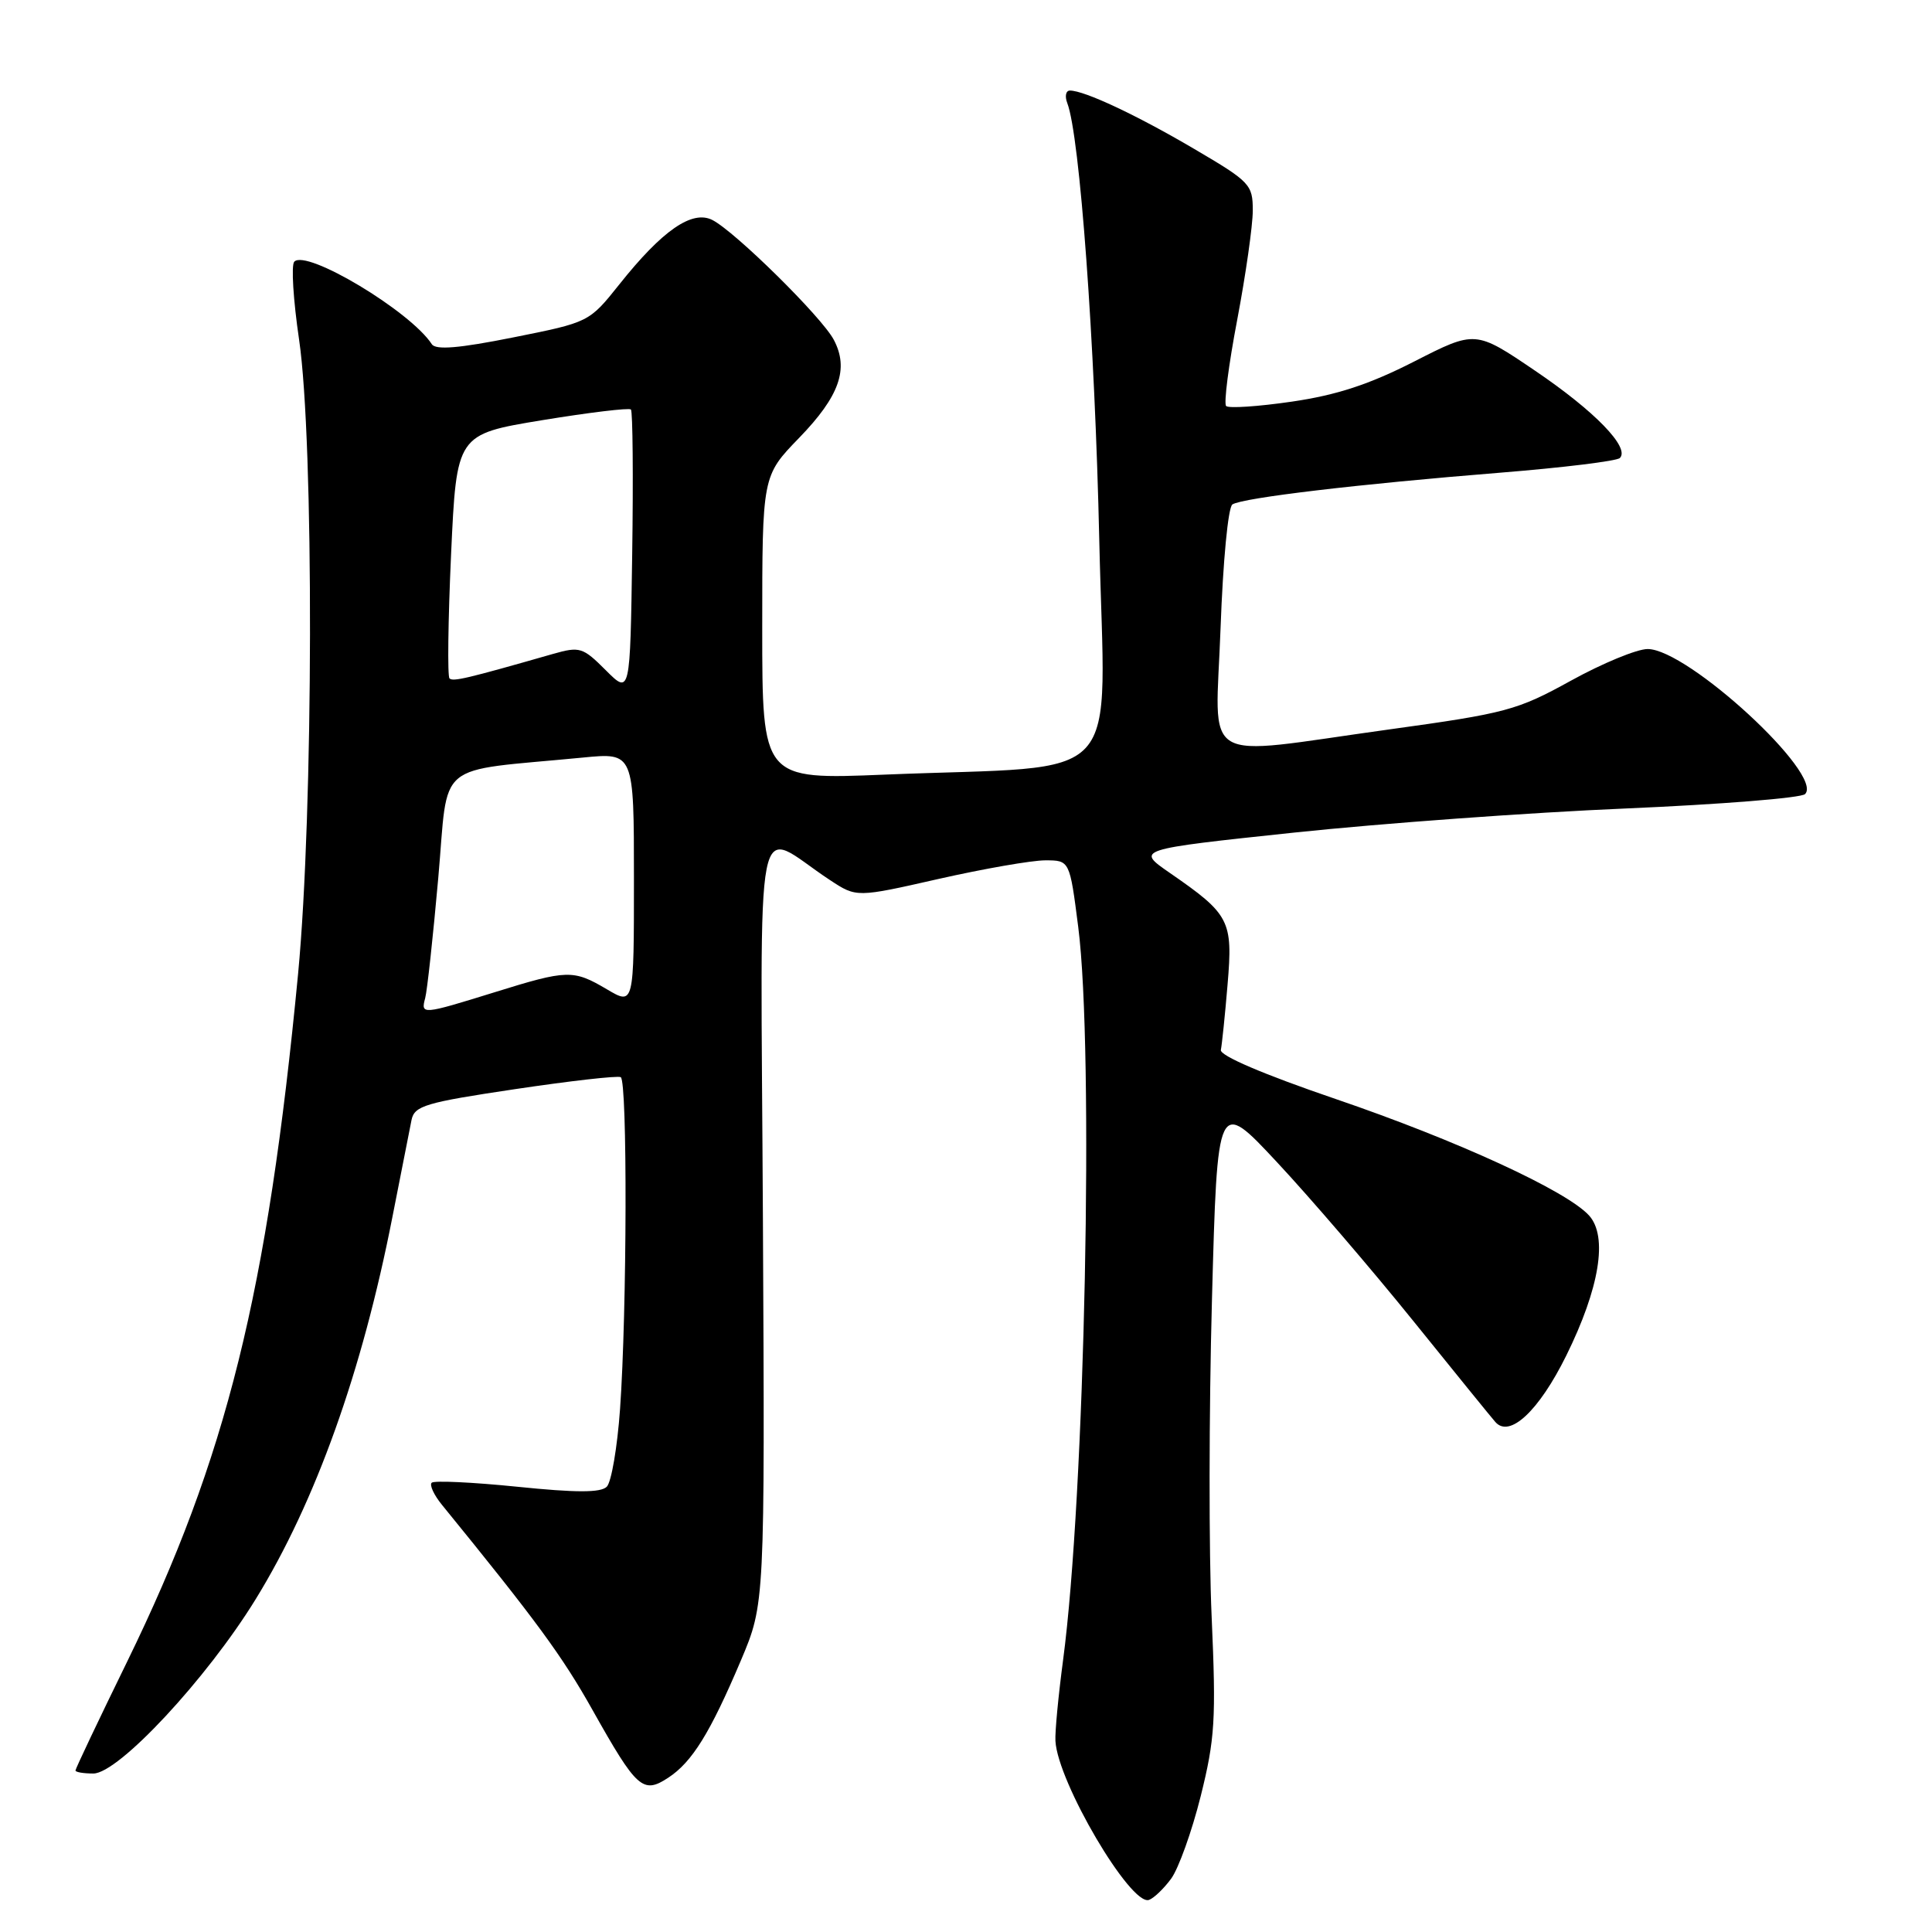 <?xml version="1.0" encoding="UTF-8" standalone="no"?>
<!DOCTYPE svg PUBLIC "-//W3C//DTD SVG 1.1//EN" "http://www.w3.org/Graphics/SVG/1.1/DTD/svg11.dtd" >
<svg xmlns="http://www.w3.org/2000/svg" xmlns:xlink="http://www.w3.org/1999/xlink" version="1.1" viewBox="0 0 256 256">
 <g >
 <path fill="currentColor"
d=" M 155.18 248.94 C 156.16 247.60 157.93 242.68 159.10 238.00 C 160.99 230.41 161.15 227.87 160.55 214.24 C 160.17 205.84 160.19 186.95 160.59 172.25 C 161.31 145.53 161.31 145.53 169.23 154.02 C 173.58 158.68 181.69 168.12 187.24 175.00 C 192.79 181.88 197.69 187.92 198.14 188.42 C 200.03 190.59 203.91 186.96 207.53 179.64 C 211.96 170.67 213.07 163.84 210.56 161.06 C 207.60 157.80 193.08 151.12 177.00 145.63 C 167.39 142.35 161.60 139.87 161.77 139.12 C 161.91 138.45 162.32 134.54 162.66 130.44 C 163.38 121.96 162.96 121.16 155.00 115.66 C 150.50 112.55 150.50 112.55 171.50 110.32 C 183.05 109.10 202.79 107.66 215.37 107.13 C 227.95 106.59 238.66 105.74 239.18 105.22 C 241.72 102.68 223.63 86.00 218.32 86.00 C 216.90 86.00 212.33 87.89 208.16 90.19 C 201.02 94.13 199.59 94.51 184.03 96.66 C 158.50 100.19 161.07 101.74 161.73 83.25 C 162.05 74.37 162.73 67.21 163.30 66.84 C 164.66 65.96 180.05 64.14 198.71 62.64 C 207.07 61.97 214.24 61.09 214.64 60.69 C 216.01 59.32 211.33 54.49 203.42 49.13 C 195.50 43.76 195.50 43.76 187.39 47.90 C 181.43 50.94 177.13 52.35 171.17 53.22 C 166.71 53.87 162.80 54.13 162.47 53.80 C 162.14 53.48 162.80 48.33 163.94 42.36 C 165.07 36.39 166.00 29.88 166.00 27.89 C 166.00 24.45 165.64 24.08 158.25 19.74 C 150.60 15.24 143.69 12.00 141.77 12.00 C 141.23 12.00 141.07 12.75 141.42 13.66 C 143.08 17.97 145.08 45.30 145.66 71.60 C 146.40 104.84 149.64 101.31 117.25 102.64 C 101.00 103.31 101.00 103.31 101.00 83.19 C 101.00 63.06 101.00 63.06 105.89 58.02 C 111.24 52.50 112.52 48.87 110.48 45.02 C 108.90 42.02 97.40 30.68 94.39 29.15 C 91.71 27.79 87.76 30.52 82.06 37.69 C 78.06 42.70 78.06 42.70 68.00 44.71 C 60.80 46.15 57.74 46.40 57.22 45.61 C 54.37 41.23 40.57 32.96 38.99 34.68 C 38.57 35.13 38.86 39.77 39.63 45.00 C 41.62 58.54 41.54 107.63 39.50 129.02 C 35.45 171.32 30.02 193.20 16.87 220.13 C 13.09 227.86 10.00 234.37 10.00 234.60 C 10.00 234.82 11.07 235.00 12.37 235.00 C 15.70 235.00 27.39 222.45 33.88 211.90 C 41.81 199.02 47.99 181.75 52.00 161.24 C 53.16 155.33 54.30 149.55 54.53 148.40 C 54.92 146.52 56.36 146.09 68.23 144.32 C 75.53 143.23 81.84 142.51 82.25 142.73 C 83.15 143.19 83.08 173.71 82.16 186.70 C 81.80 191.76 81.01 196.40 80.40 197.00 C 79.60 197.80 76.35 197.80 68.53 197.00 C 62.61 196.40 57.51 196.16 57.20 196.47 C 56.89 196.78 57.50 198.10 58.57 199.41 C 71.04 214.72 74.50 219.43 78.51 226.58 C 84.38 237.03 85.19 237.76 88.54 235.56 C 91.71 233.49 94.10 229.62 98.18 220.00 C 101.35 212.50 101.35 212.50 101.09 161.58 C 100.80 104.42 99.72 109.89 110.00 116.63 C 113.50 118.93 113.50 118.93 124.38 116.46 C 130.36 115.11 136.72 114.00 138.50 114.00 C 141.74 114.00 141.74 114.00 142.87 122.82 C 144.98 139.25 143.76 198.26 140.86 220.00 C 140.24 224.68 139.78 229.48 139.85 230.68 C 140.14 236.13 149.81 252.56 152.24 251.75 C 152.87 251.54 154.19 250.28 155.18 248.94 Z  M 56.34 132.25 C 56.60 131.29 57.38 124.14 58.07 116.36 C 59.48 100.51 57.32 102.31 77.25 100.38 C 84.00 99.72 84.00 99.72 84.00 116.46 C 84.00 133.20 84.00 133.20 80.44 131.10 C 75.95 128.45 75.21 128.47 65.50 131.49 C 55.92 134.46 55.74 134.48 56.34 132.25 Z  M 80.27 88.81 C 77.22 85.76 76.83 85.64 73.27 86.65 C 61.78 89.94 60.02 90.35 59.56 89.89 C 59.28 89.61 59.37 82.22 59.77 73.46 C 60.50 57.55 60.50 57.55 71.82 55.68 C 78.05 54.66 83.35 54.02 83.60 54.26 C 83.84 54.51 83.92 63.11 83.77 73.38 C 83.50 92.04 83.50 92.04 80.27 88.81 Z "/>
</g>
</svg>